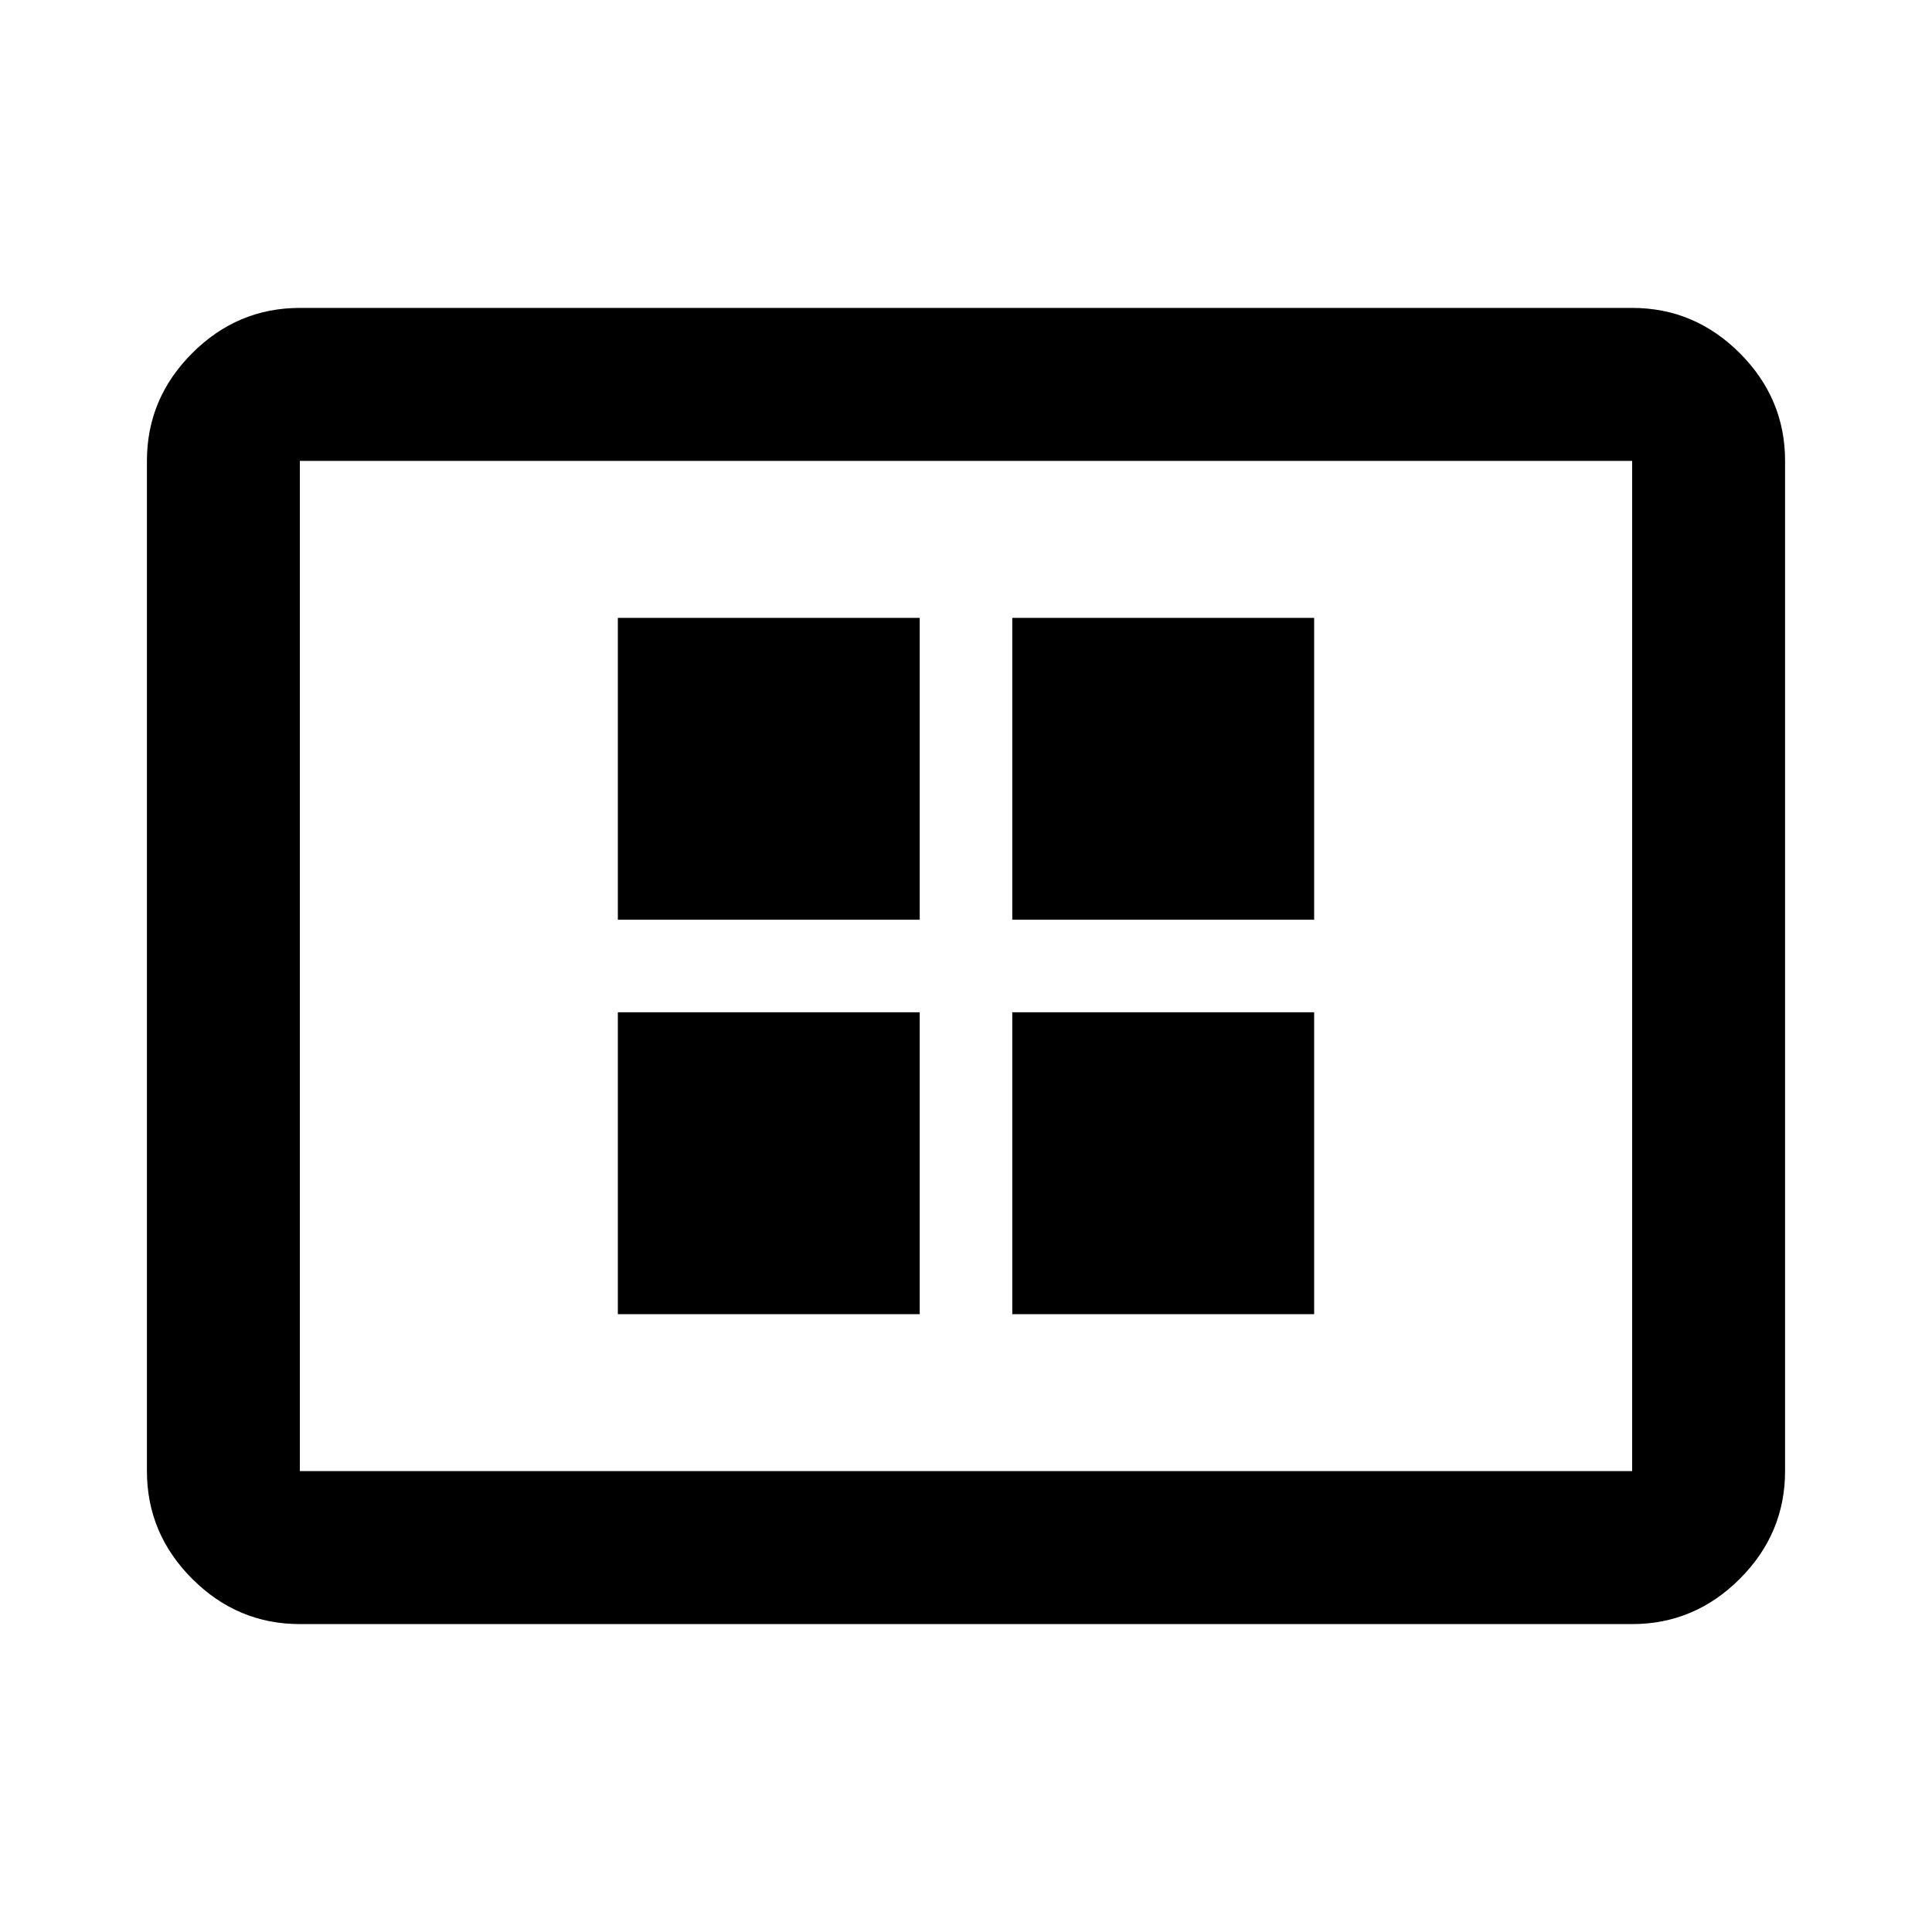 <svg xmlns="http://www.w3.org/2000/svg" height="40" width="40"><path d="M12.792 27.208h6.25v-6.25h-6.25Zm0-8.166h6.25v-6.25h-6.25Zm8.166 8.166h6.25v-6.25h-6.25Zm0-8.166h6.25v-6.25h-6.25ZM6.208 33.625q-1.291 0-2.229-.937-.937-.938-.937-2.23V9.542q0-1.292.937-2.23.938-.937 2.229-.937h27.584q1.291 0 2.229.937.937.938.937 2.23v20.916q0 1.292-.937 2.23-.938.937-2.229.937Zm0-3.167h27.584V9.542H6.208v20.916Zm0 0V9.542v20.916Z"/></svg>